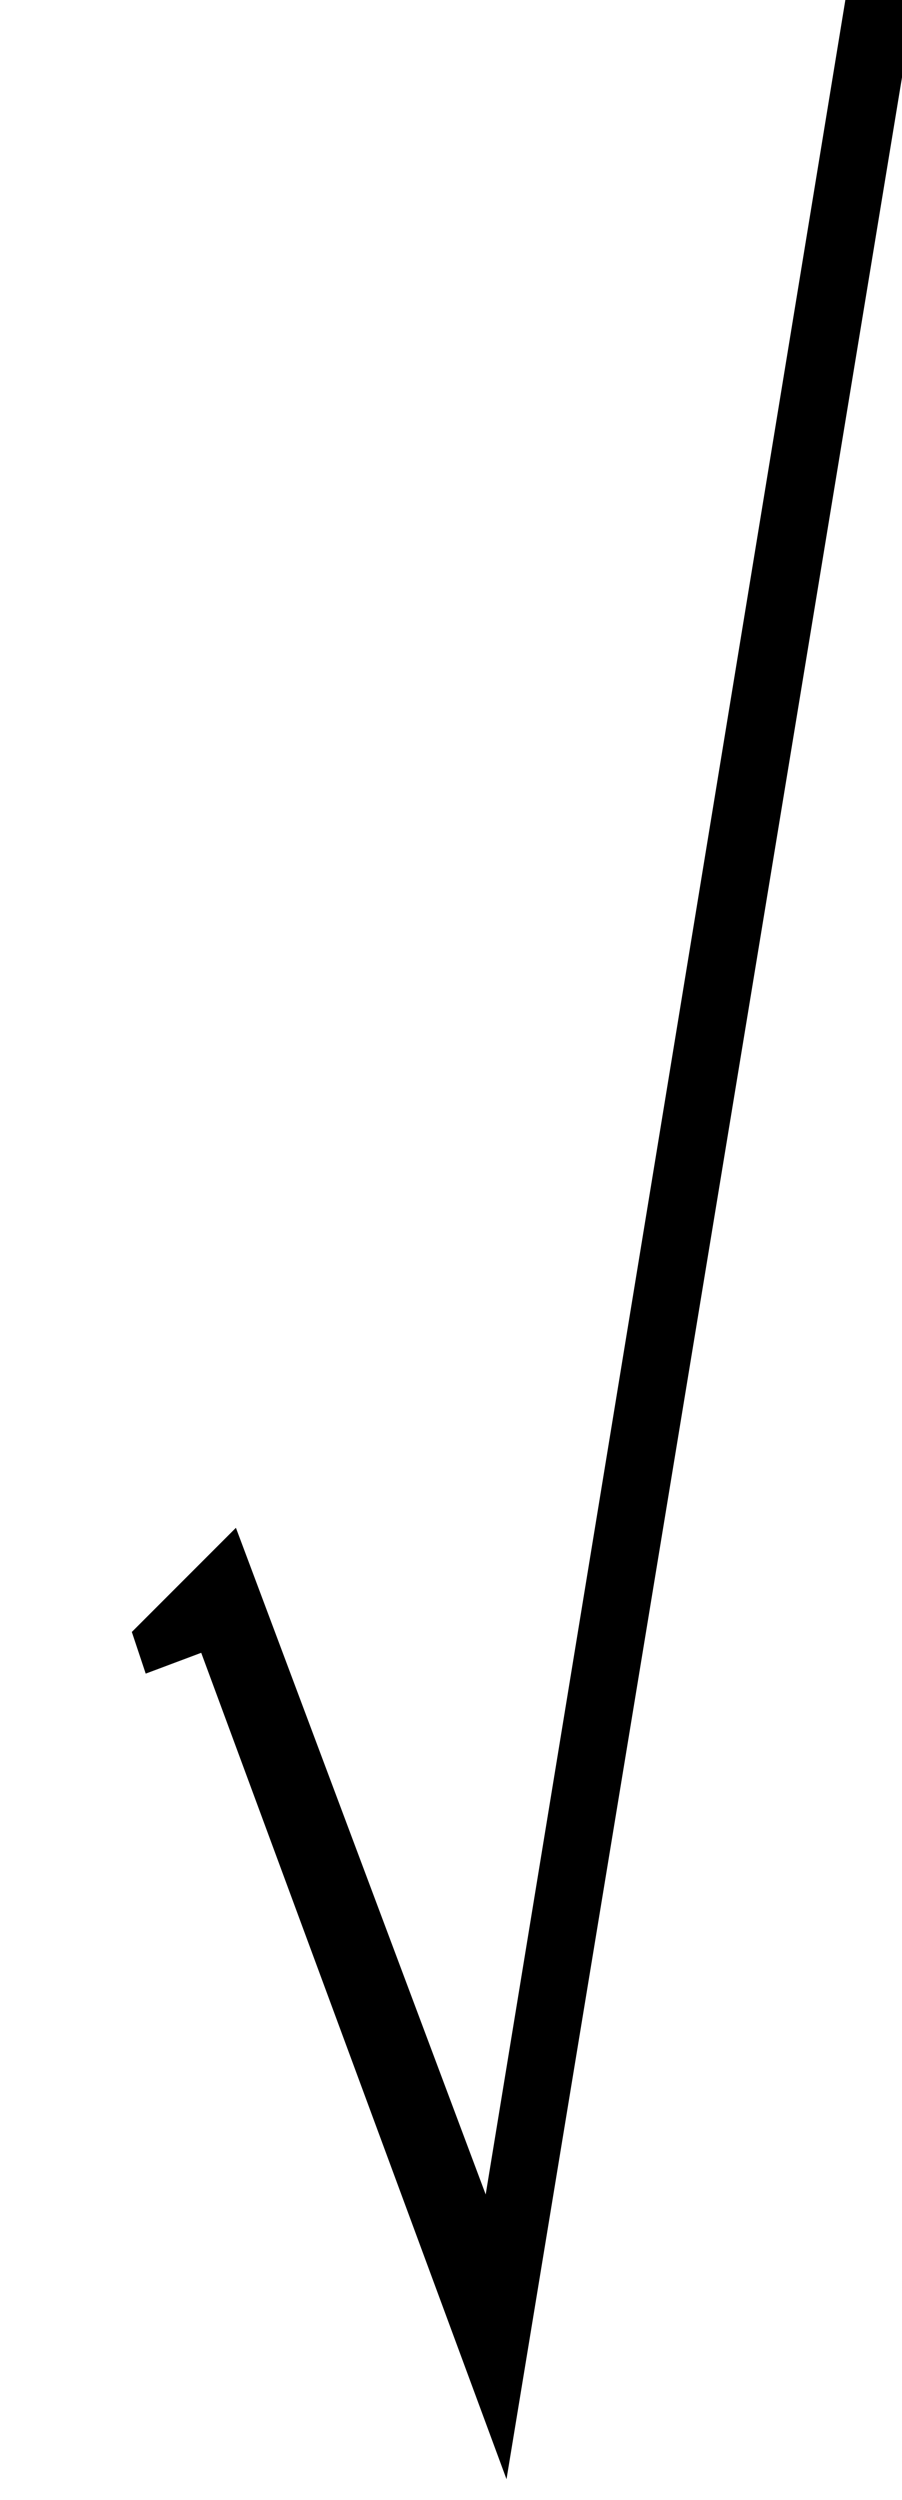 <?xml version="1.0" encoding="utf-8"?>
<!-- Generator: Adobe Illustrator 17.0.0, SVG Export Plug-In . SVG Version: 6.00 Build 0)  -->
<!DOCTYPE svg PUBLIC "-//W3C//DTD SVG 1.1//EN" "http://www.w3.org/Graphics/SVG/1.1/DTD/svg11.dtd">
<svg version="1.1" xmlns="http://www.w3.org/2000/svg" xmlns:xlink="http://www.w3.org/1999/xlink" x="0px" y="0px" width="13px"
	 height="36px" viewBox="0 0 13 36" style="enable-background:new 0 0 13 36;" xml:space="preserve">
<g id="图层_1">
	<polygon points="3.4,22 7,31.6 12.2,-0.1 13.2,-0.1 7.3,35.7 2.9,23.8 2.1,24.1 1.9,23.5 	"/>
</g>
<g id="图层_2">
</g>
</svg>

